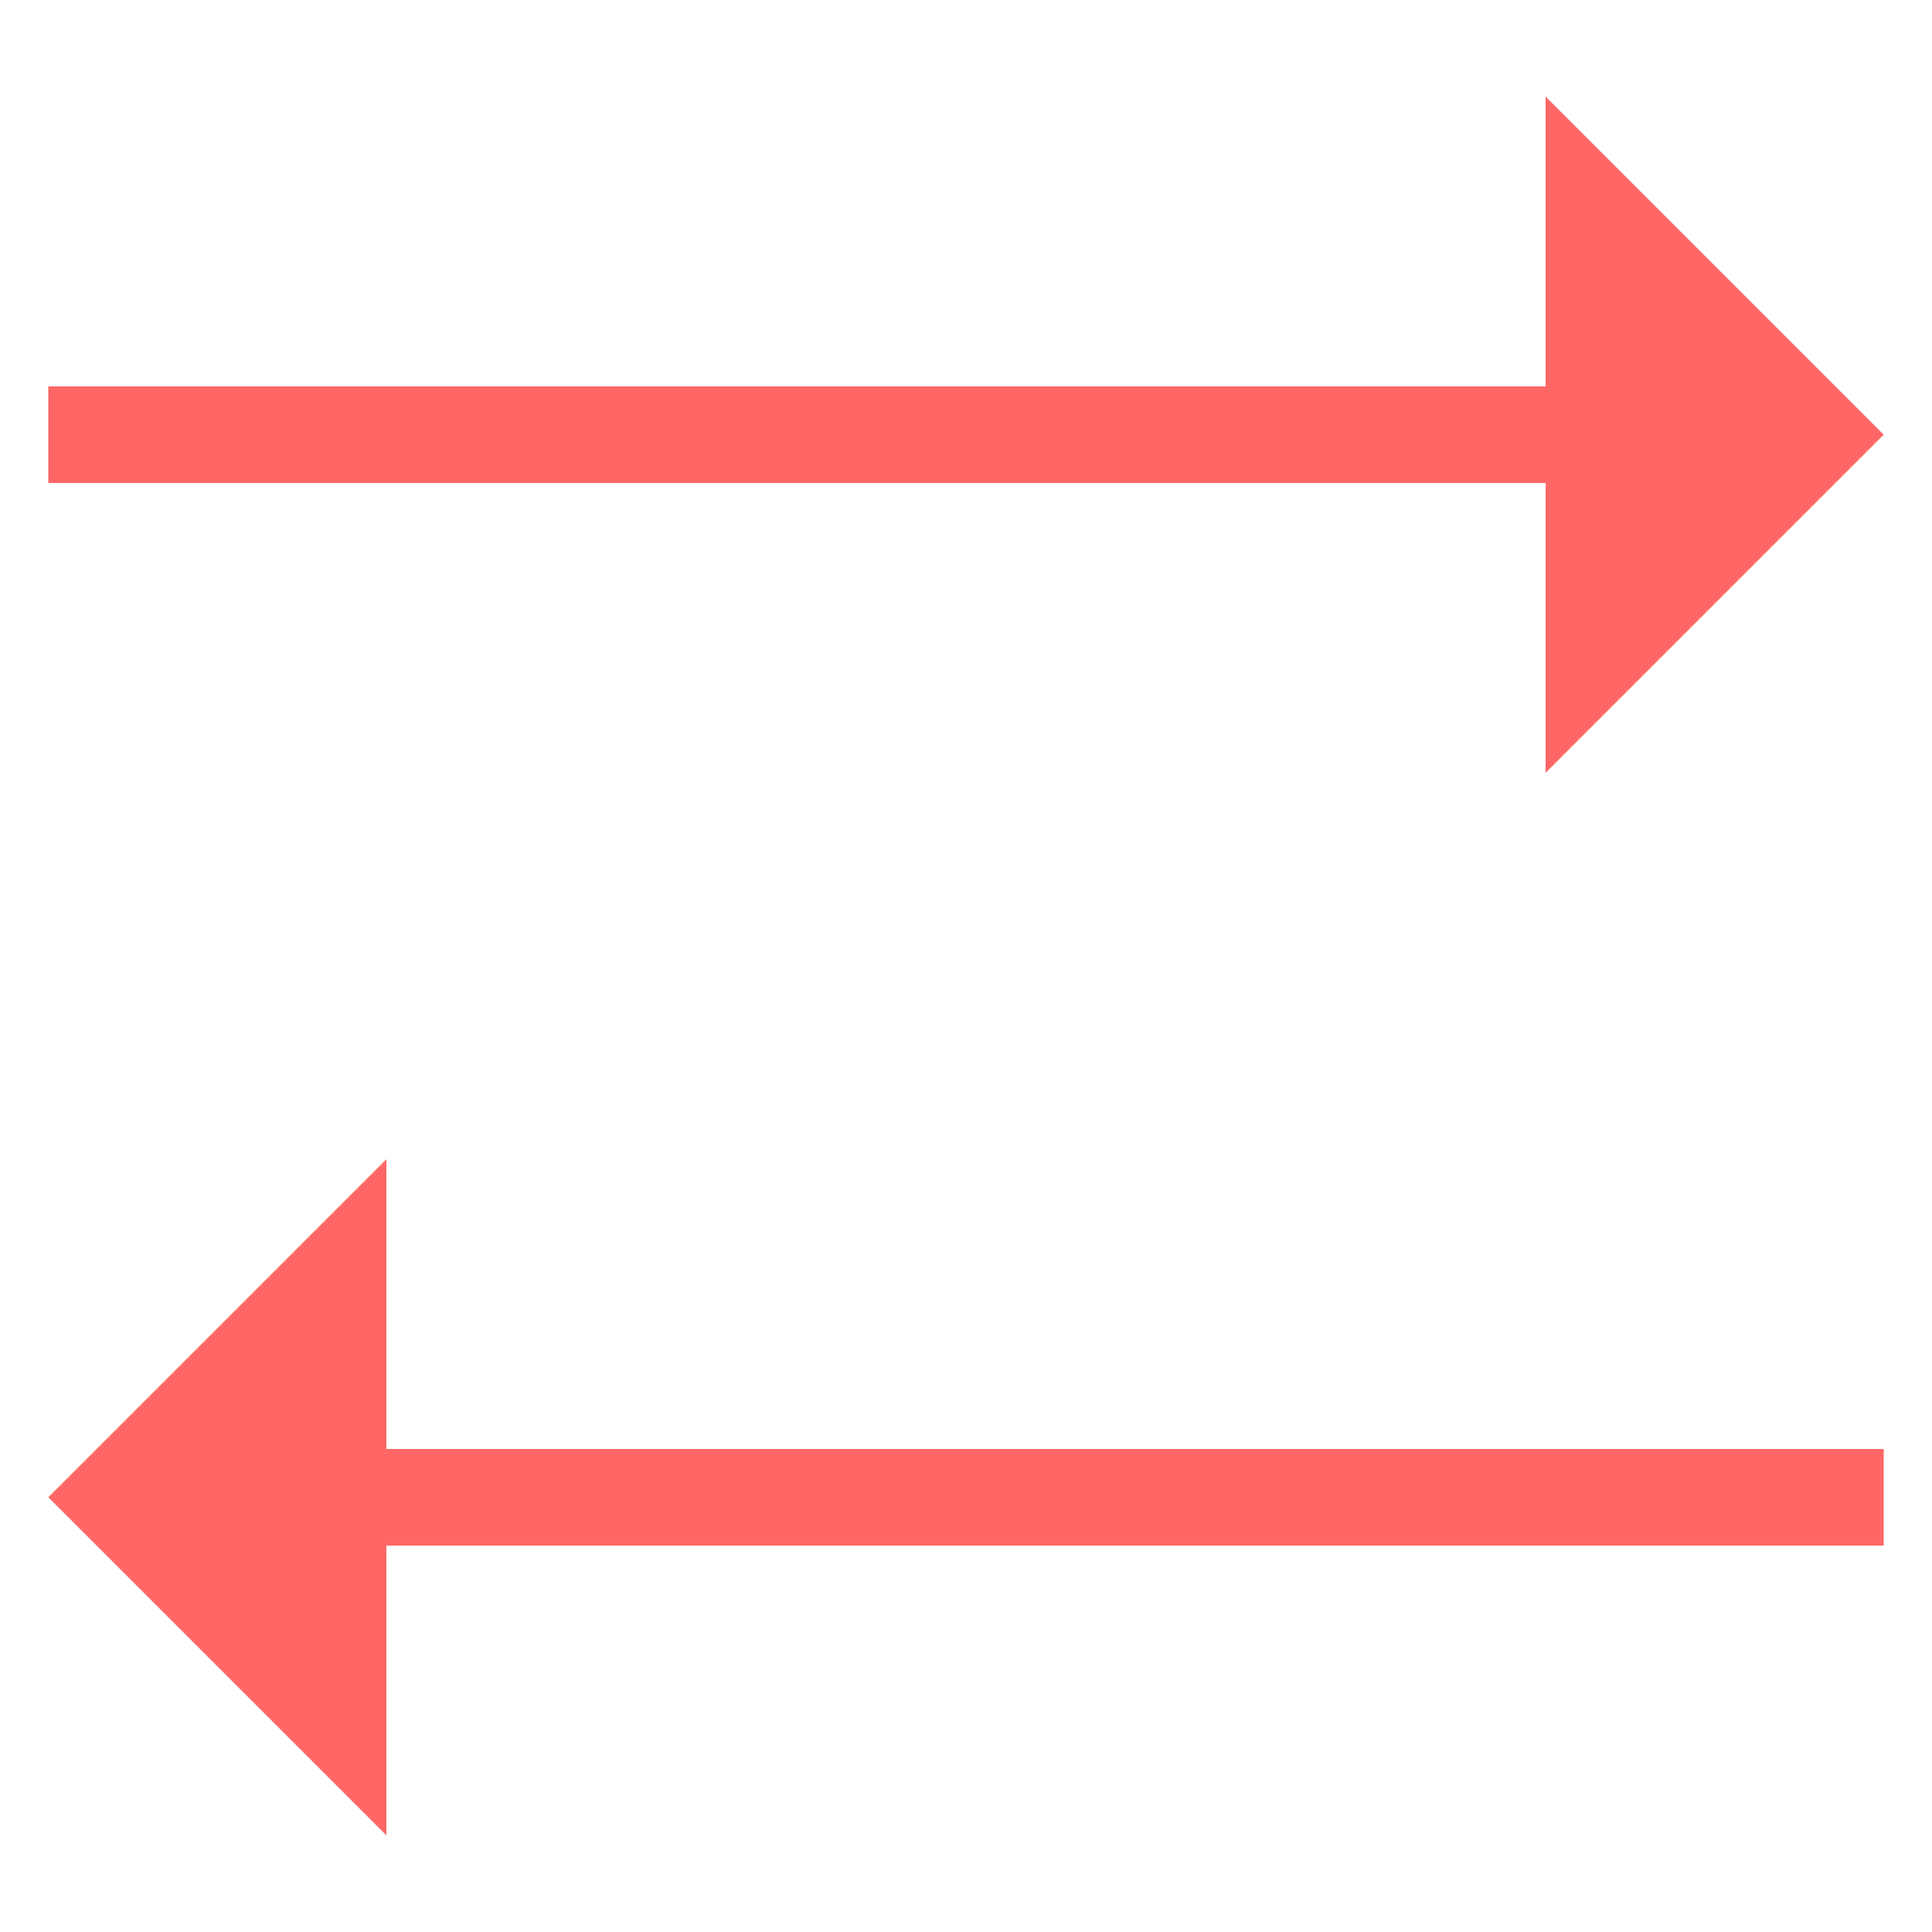 <svg version="1.1" xmlns="http://www.w3.org/2000/svg" xmlns:xlink="http://www.w3.org/1999/xlink" viewBox="0 0 80 80" style="enable-background:new 0 0 80 80;" xml:space="preserve">
    <g>
        <polygon style="fill:#ff6767;" points="64,20 2,20 2,16 64,16 64,4 78,18 64,32"></polygon>
    </g>
    <g>
        <polygon style="fill:#ff6767;" points="16,64 78,64 78,60 16,60 16,48 2,62 16,76"></polygon>
    </g>
</svg>